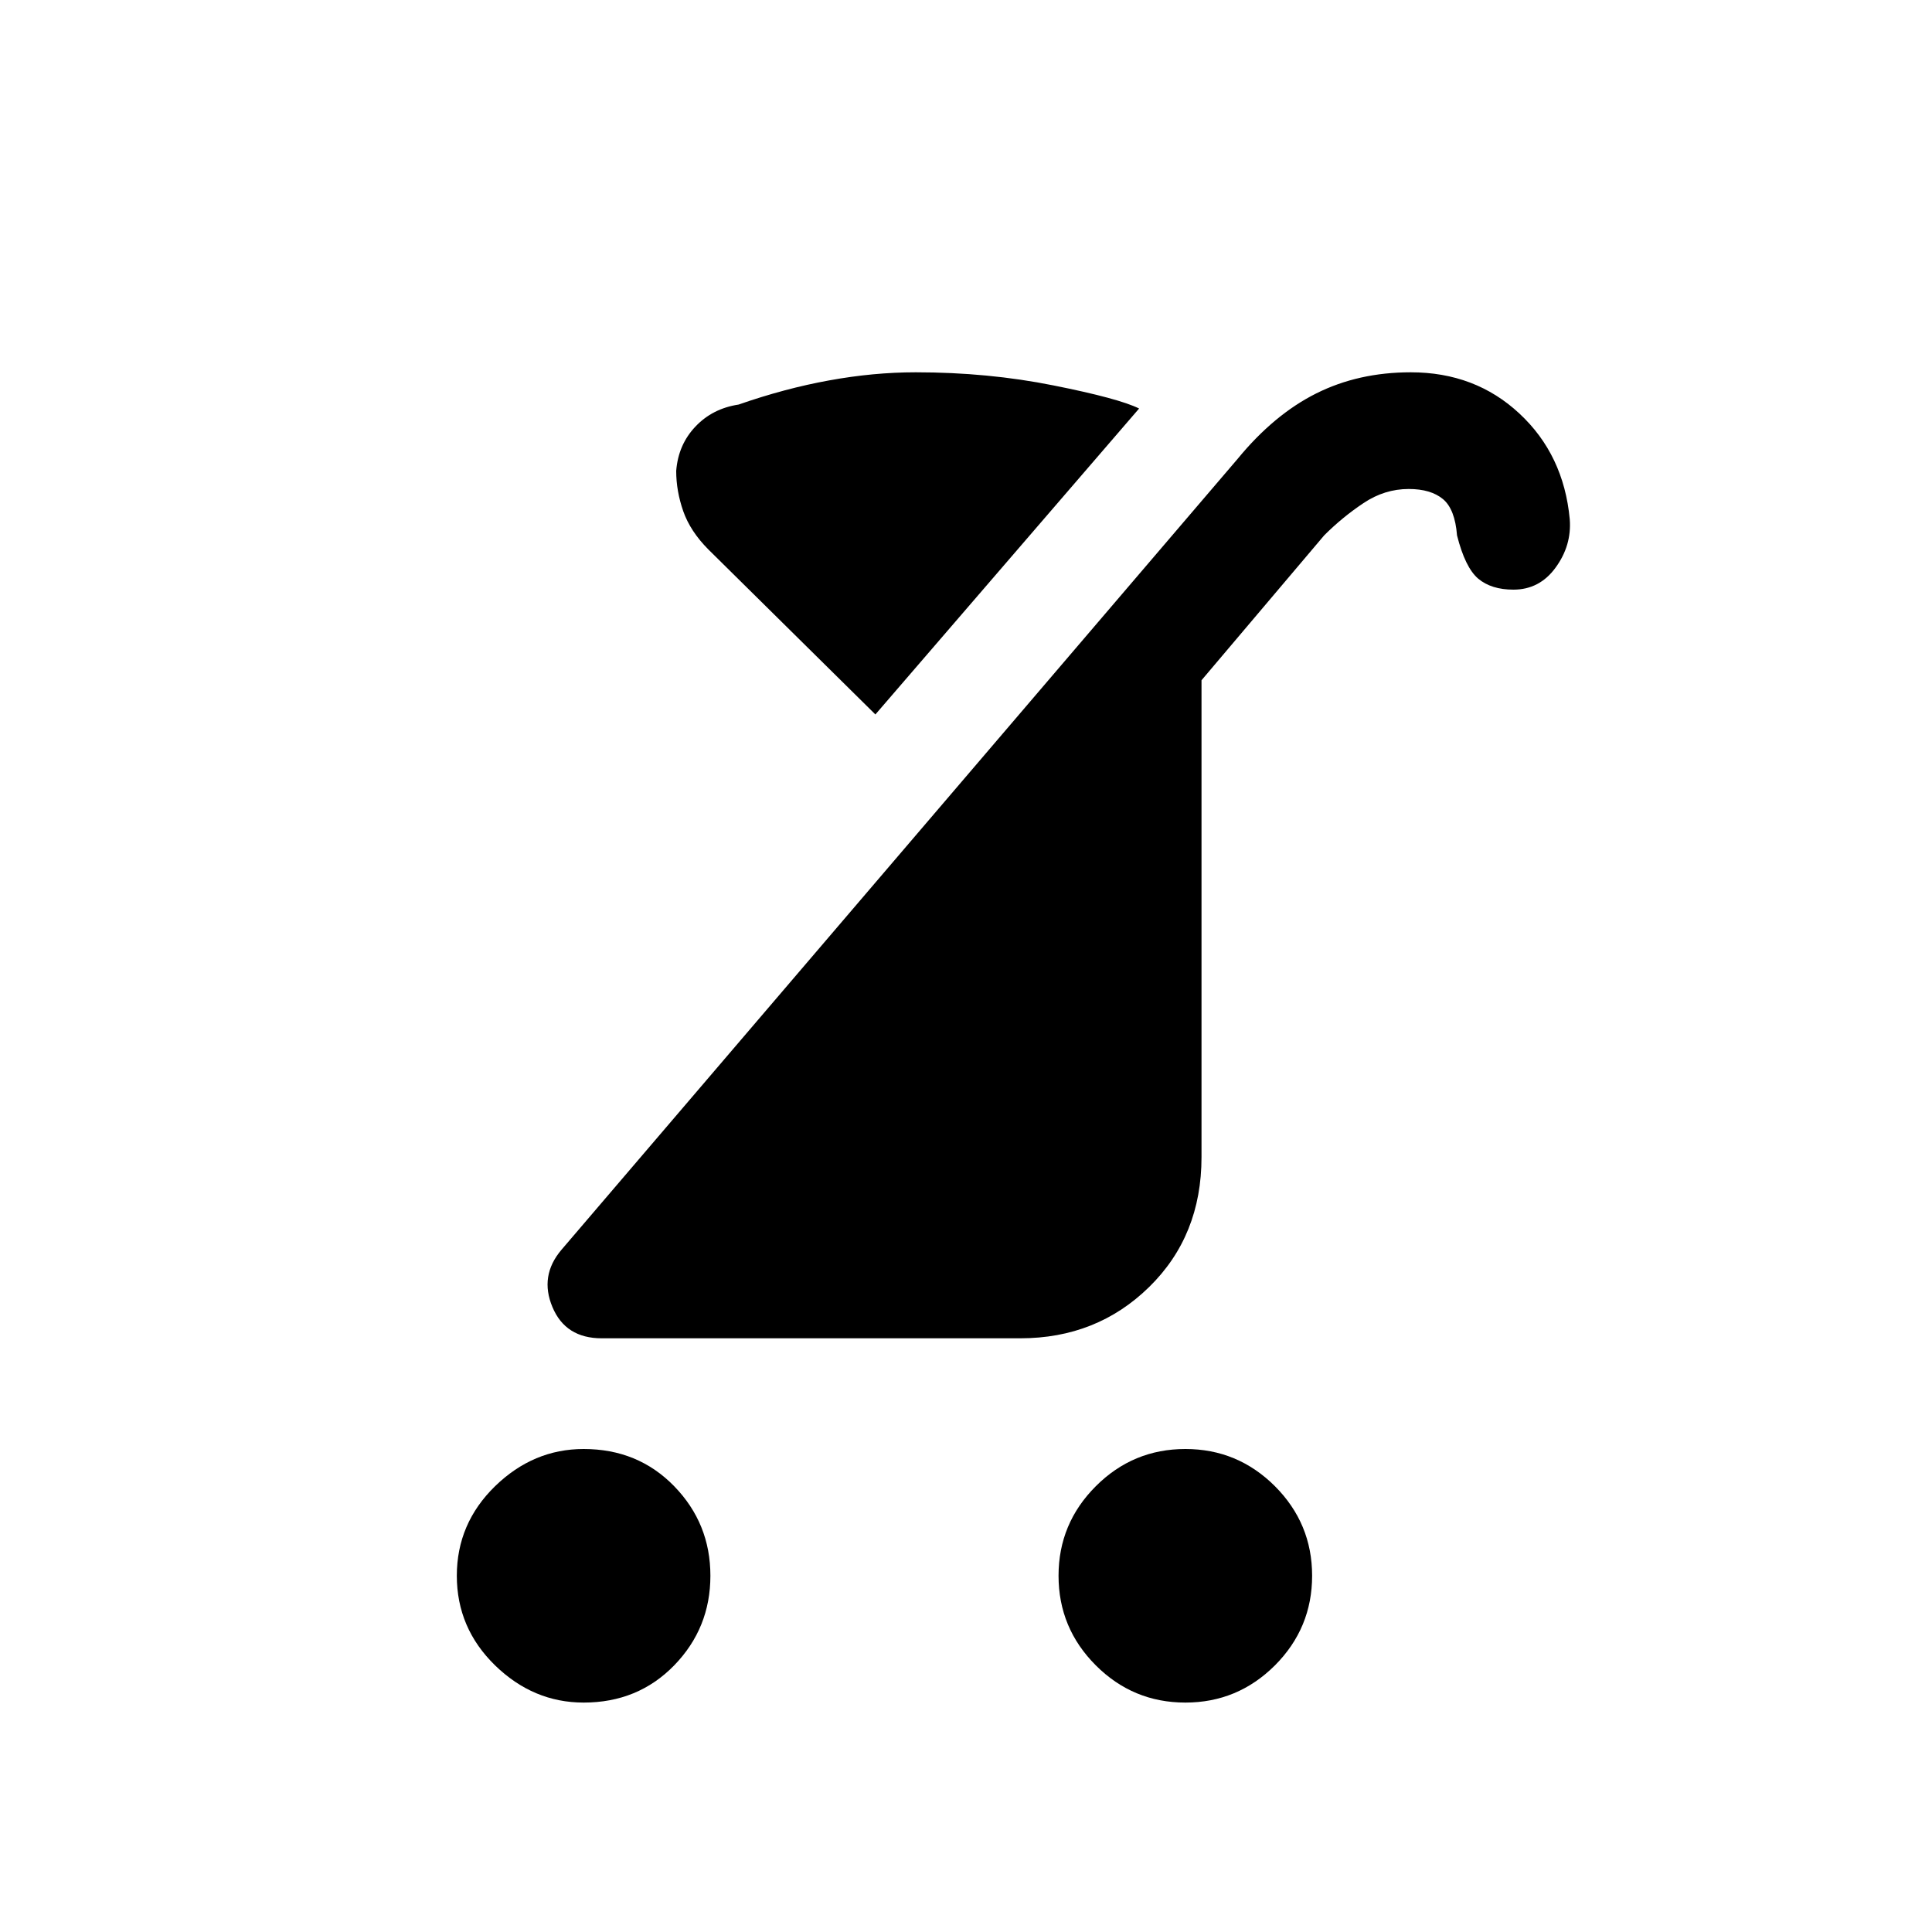 <svg xmlns="http://www.w3.org/2000/svg" height="20" width="20"><path d="M12.271 17.625Q11.729 17.625 11.344 17.24Q10.958 16.854 10.958 16.312Q10.958 15.771 11.344 15.385Q11.729 15 12.271 15Q12.812 15 13.198 15.385Q13.583 15.771 13.583 16.312Q13.583 16.854 13.198 17.24Q12.812 17.625 12.271 17.625ZM6.042 17.625Q5.521 17.625 5.125 17.24Q4.729 16.854 4.729 16.312Q4.729 15.771 5.125 15.385Q5.521 15 6.042 15Q6.604 15 6.979 15.385Q7.354 15.771 7.354 16.312Q7.354 16.854 6.979 17.24Q6.604 17.625 6.042 17.625ZM6.229 13.854Q5.854 13.854 5.719 13.531Q5.583 13.208 5.812 12.938L12.812 4.75Q13.188 4.292 13.625 4.073Q14.062 3.854 14.604 3.854Q15.271 3.854 15.729 4.281Q16.188 4.708 16.25 5.375Q16.271 5.646 16.104 5.875Q15.938 6.104 15.667 6.104Q15.438 6.104 15.302 5.99Q15.167 5.875 15.083 5.542Q15.062 5.271 14.938 5.167Q14.812 5.062 14.583 5.062Q14.333 5.062 14.115 5.208Q13.896 5.354 13.708 5.542L12.438 7.042V11.979Q12.438 12.792 11.896 13.323Q11.354 13.854 10.562 13.854ZM9.062 7.396 7.333 5.688Q7.146 5.5 7.073 5.292Q7 5.083 7 4.875Q7.021 4.604 7.198 4.417Q7.375 4.229 7.646 4.188Q8.125 4.021 8.583 3.938Q9.042 3.854 9.479 3.854Q10.229 3.854 10.906 3.99Q11.583 4.125 11.792 4.229Z"/></svg>
